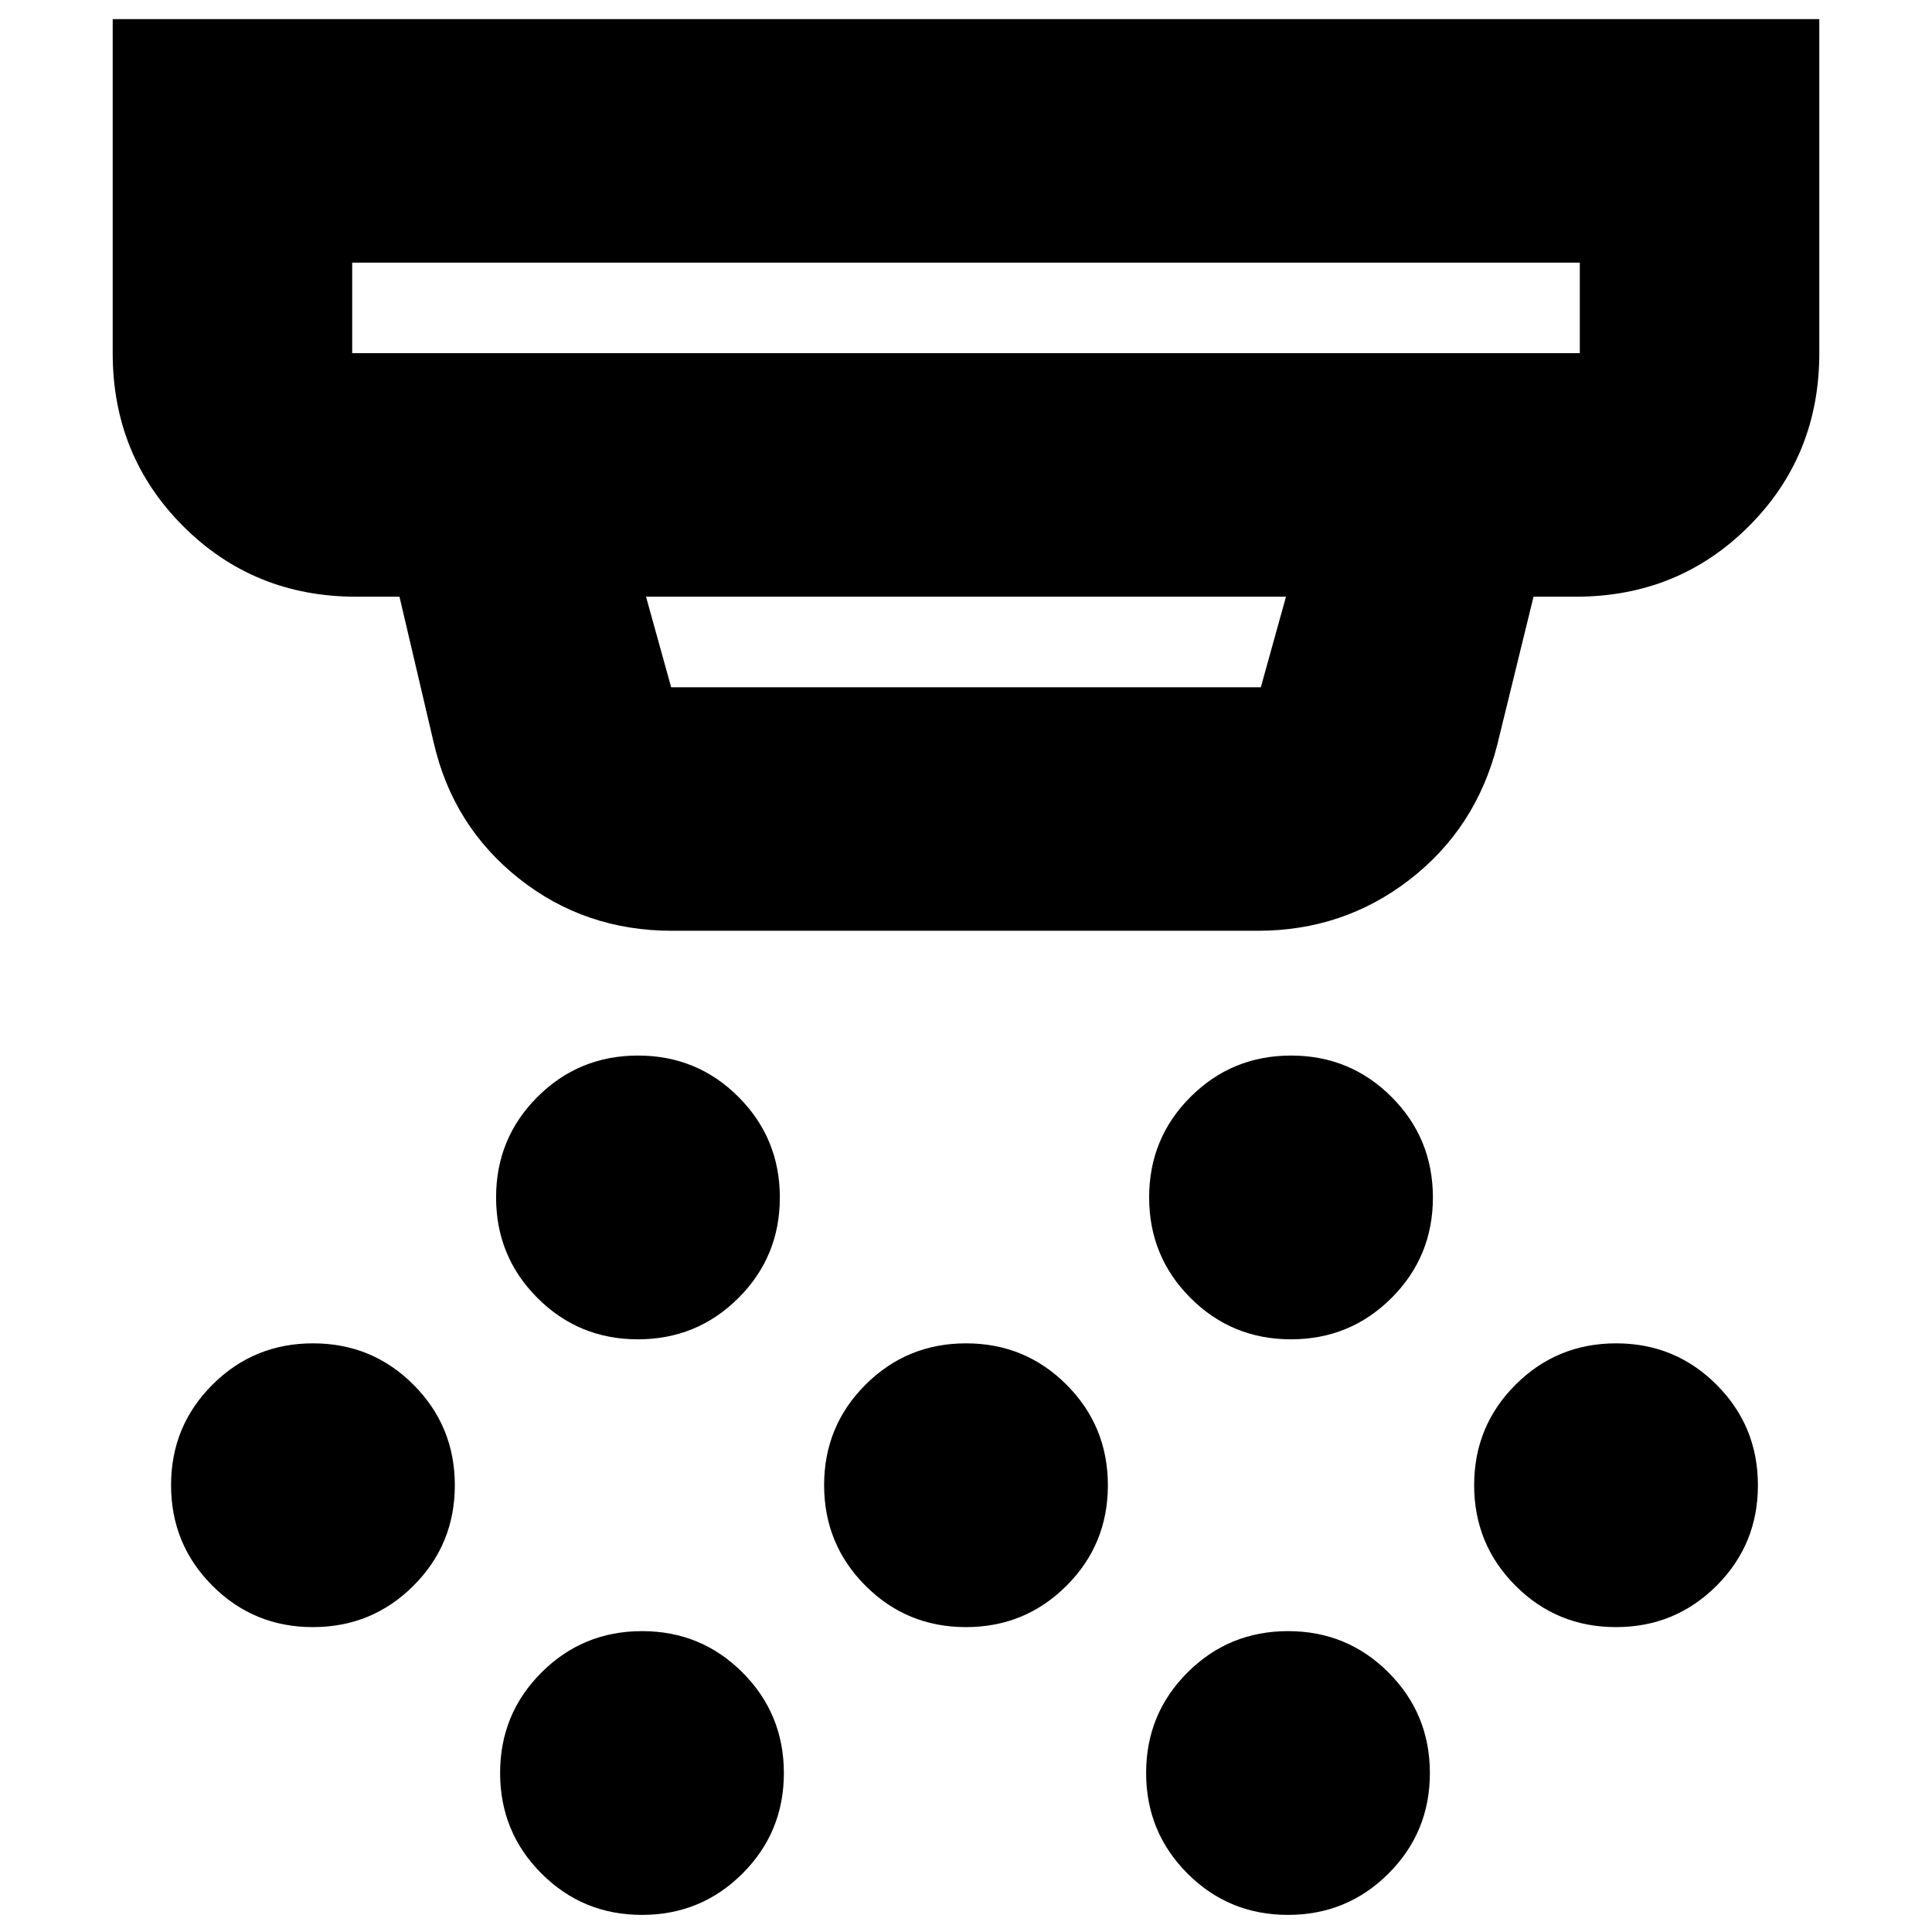 <svg xmlns="http://www.w3.org/2000/svg" height="24" viewBox="0 -960 960 960" width="24"><path d="M316.97-294.5q-29.39 0-49.93-20.57t-20.54-49.96q0-29.39 20.57-49.93t49.96-20.54q29.39 0 49.93 20.57t20.54 49.96q0 29.39-20.57 49.93t-49.96 20.54Zm163 143q-29.39 0-49.93-20.57t-20.54-49.96q0-29.39 20.57-49.93t49.96-20.54q29.39 0 49.93 20.57t20.54 49.96q0 29.39-20.57 49.93t-49.96 20.54Zm-161 143q-29.39 0-49.93-20.57T248.5-79.03q0-29.39 20.57-49.93t49.96-20.54q29.39 0 49.93 20.57t20.54 49.96q0 29.39-20.57 49.93T318.97-8.5Zm322.5-286q-29.39 0-49.93-20.57T571-365.03q0-29.39 20.57-49.93t49.96-20.54q29.39 0 49.93 20.57T712-364.97q0 29.39-20.57 49.93t-49.96 20.54Zm-1.5 286q-29.39 0-49.93-20.57T569.5-79.03q0-29.39 20.57-49.93t49.96-20.54q29.39 0 49.93 20.57t20.54 49.96q0 29.39-20.57 49.93T639.97-8.5Zm163-143q-29.39 0-49.93-20.57t-20.54-49.96q0-29.39 20.57-49.93t49.96-20.54q29.39 0 49.93 20.57t20.54 49.96q0 29.39-20.57 49.93t-49.96 20.54Zm-647.5 0q-29.39 0-49.93-20.57T85-222.03q0-29.39 20.57-49.93t49.96-20.54q29.39 0 49.93 20.57T226-221.97q0 29.39-20.57 49.93t-49.96 20.54ZM334-497.5q-43.46 0-76.22-26.03-32.75-26.03-42.28-67.47l-17-72.5H177q-50.94 0-85.97-35.03T56-784.5v-166h848v166q0 51-35.03 86t-85.97 35h-21L744-590q-10.51 41.45-43.43 66.98Q667.65-497.5 625-497.5H334Zm-159-332v45h610v-45H175Zm146 166 12.5 45h293l12.5-45H321Zm-146-166v45-45Z"/></svg>